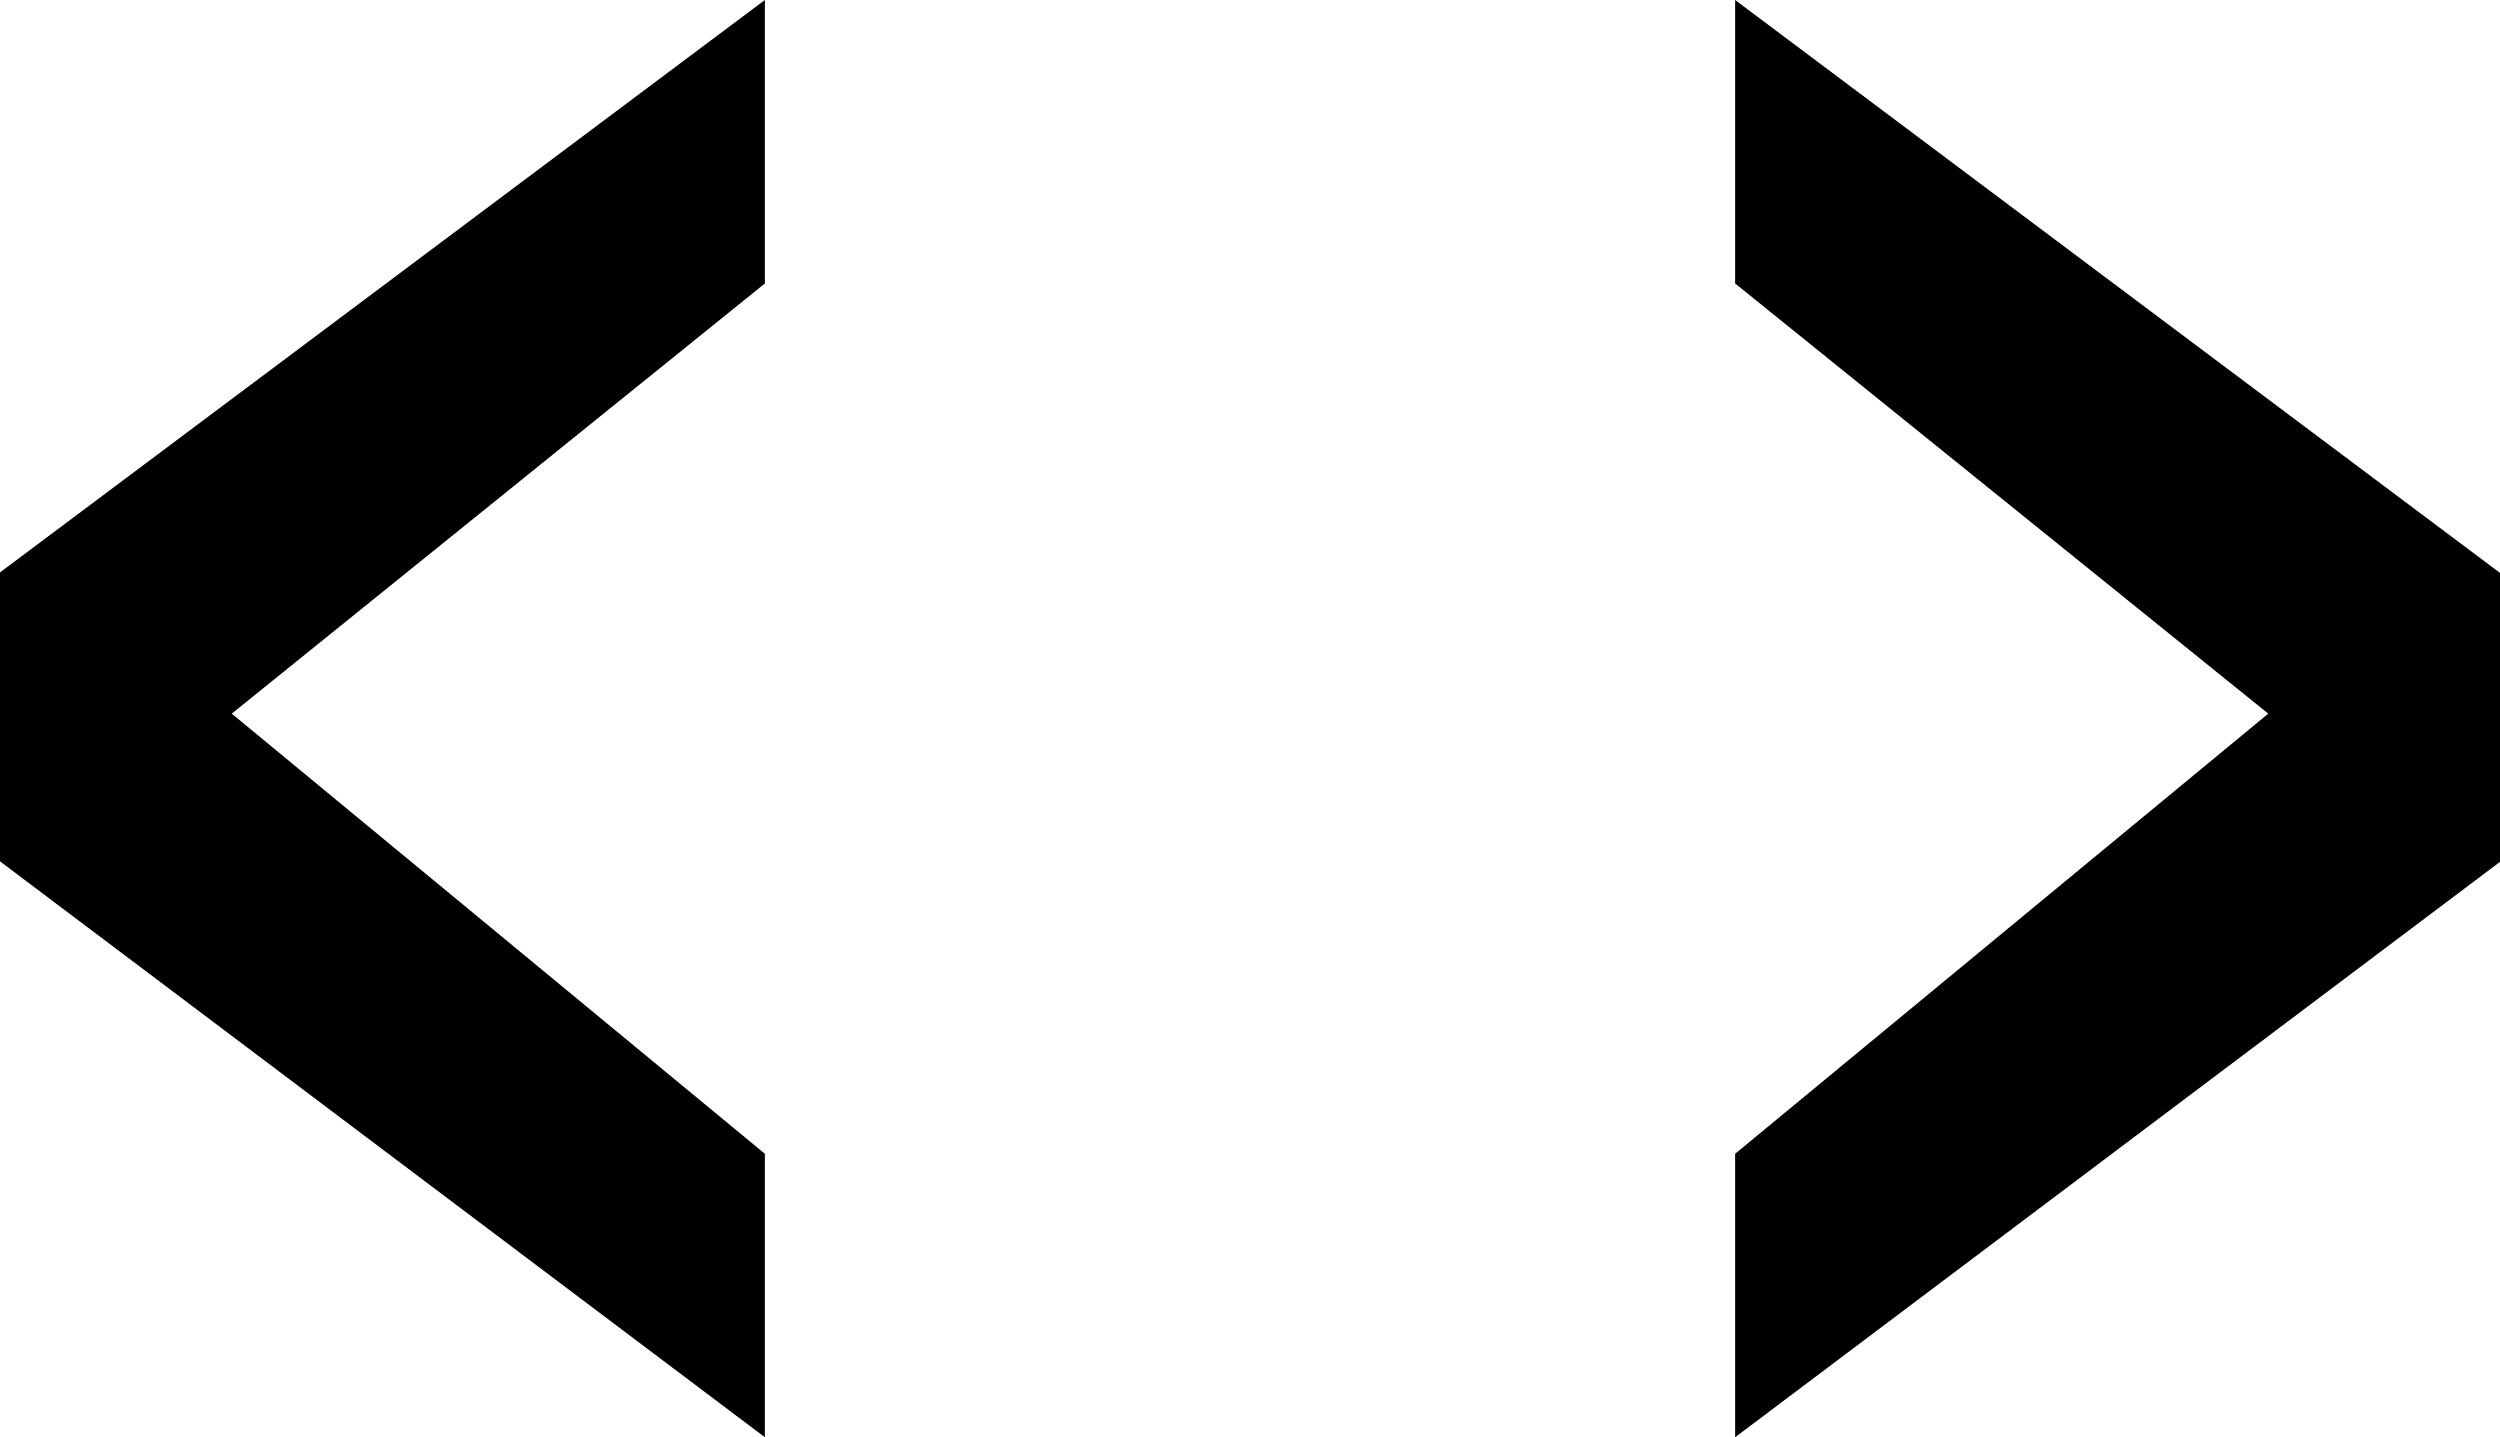 <?xml version="1.0" encoding="utf-8"?>
<!-- Generator: Adobe Illustrator 19.2.1, SVG Export Plug-In . SVG Version: 6.00 Build 0)  -->
<svg version="1.1" id="Capa_1" xmlns="http://www.w3.org/2000/svg" xmlns:xlink="http://www.w3.org/1999/xlink" x="0px" y="0px"
	 viewBox="0 0 502.7 289" style="enable-background:new 0 0 502.7 289;" xml:space="preserve">
<g>
	<g>
		<path d="M153.8,289L0,173.2v-58.1L153.8,0v57L46.6,143.5L153.8,232C153.8,226,153.8,289,153.8,289z"/>
	</g>
</g>
<g>
	<g>
		<path d="M348.9,232l107.2-88.5L348.9,57V0l153.8,115.2v58.1L348.9,289C348.9,289,348.9,226,348.9,232z"/>
	</g>
</g>
</svg>
